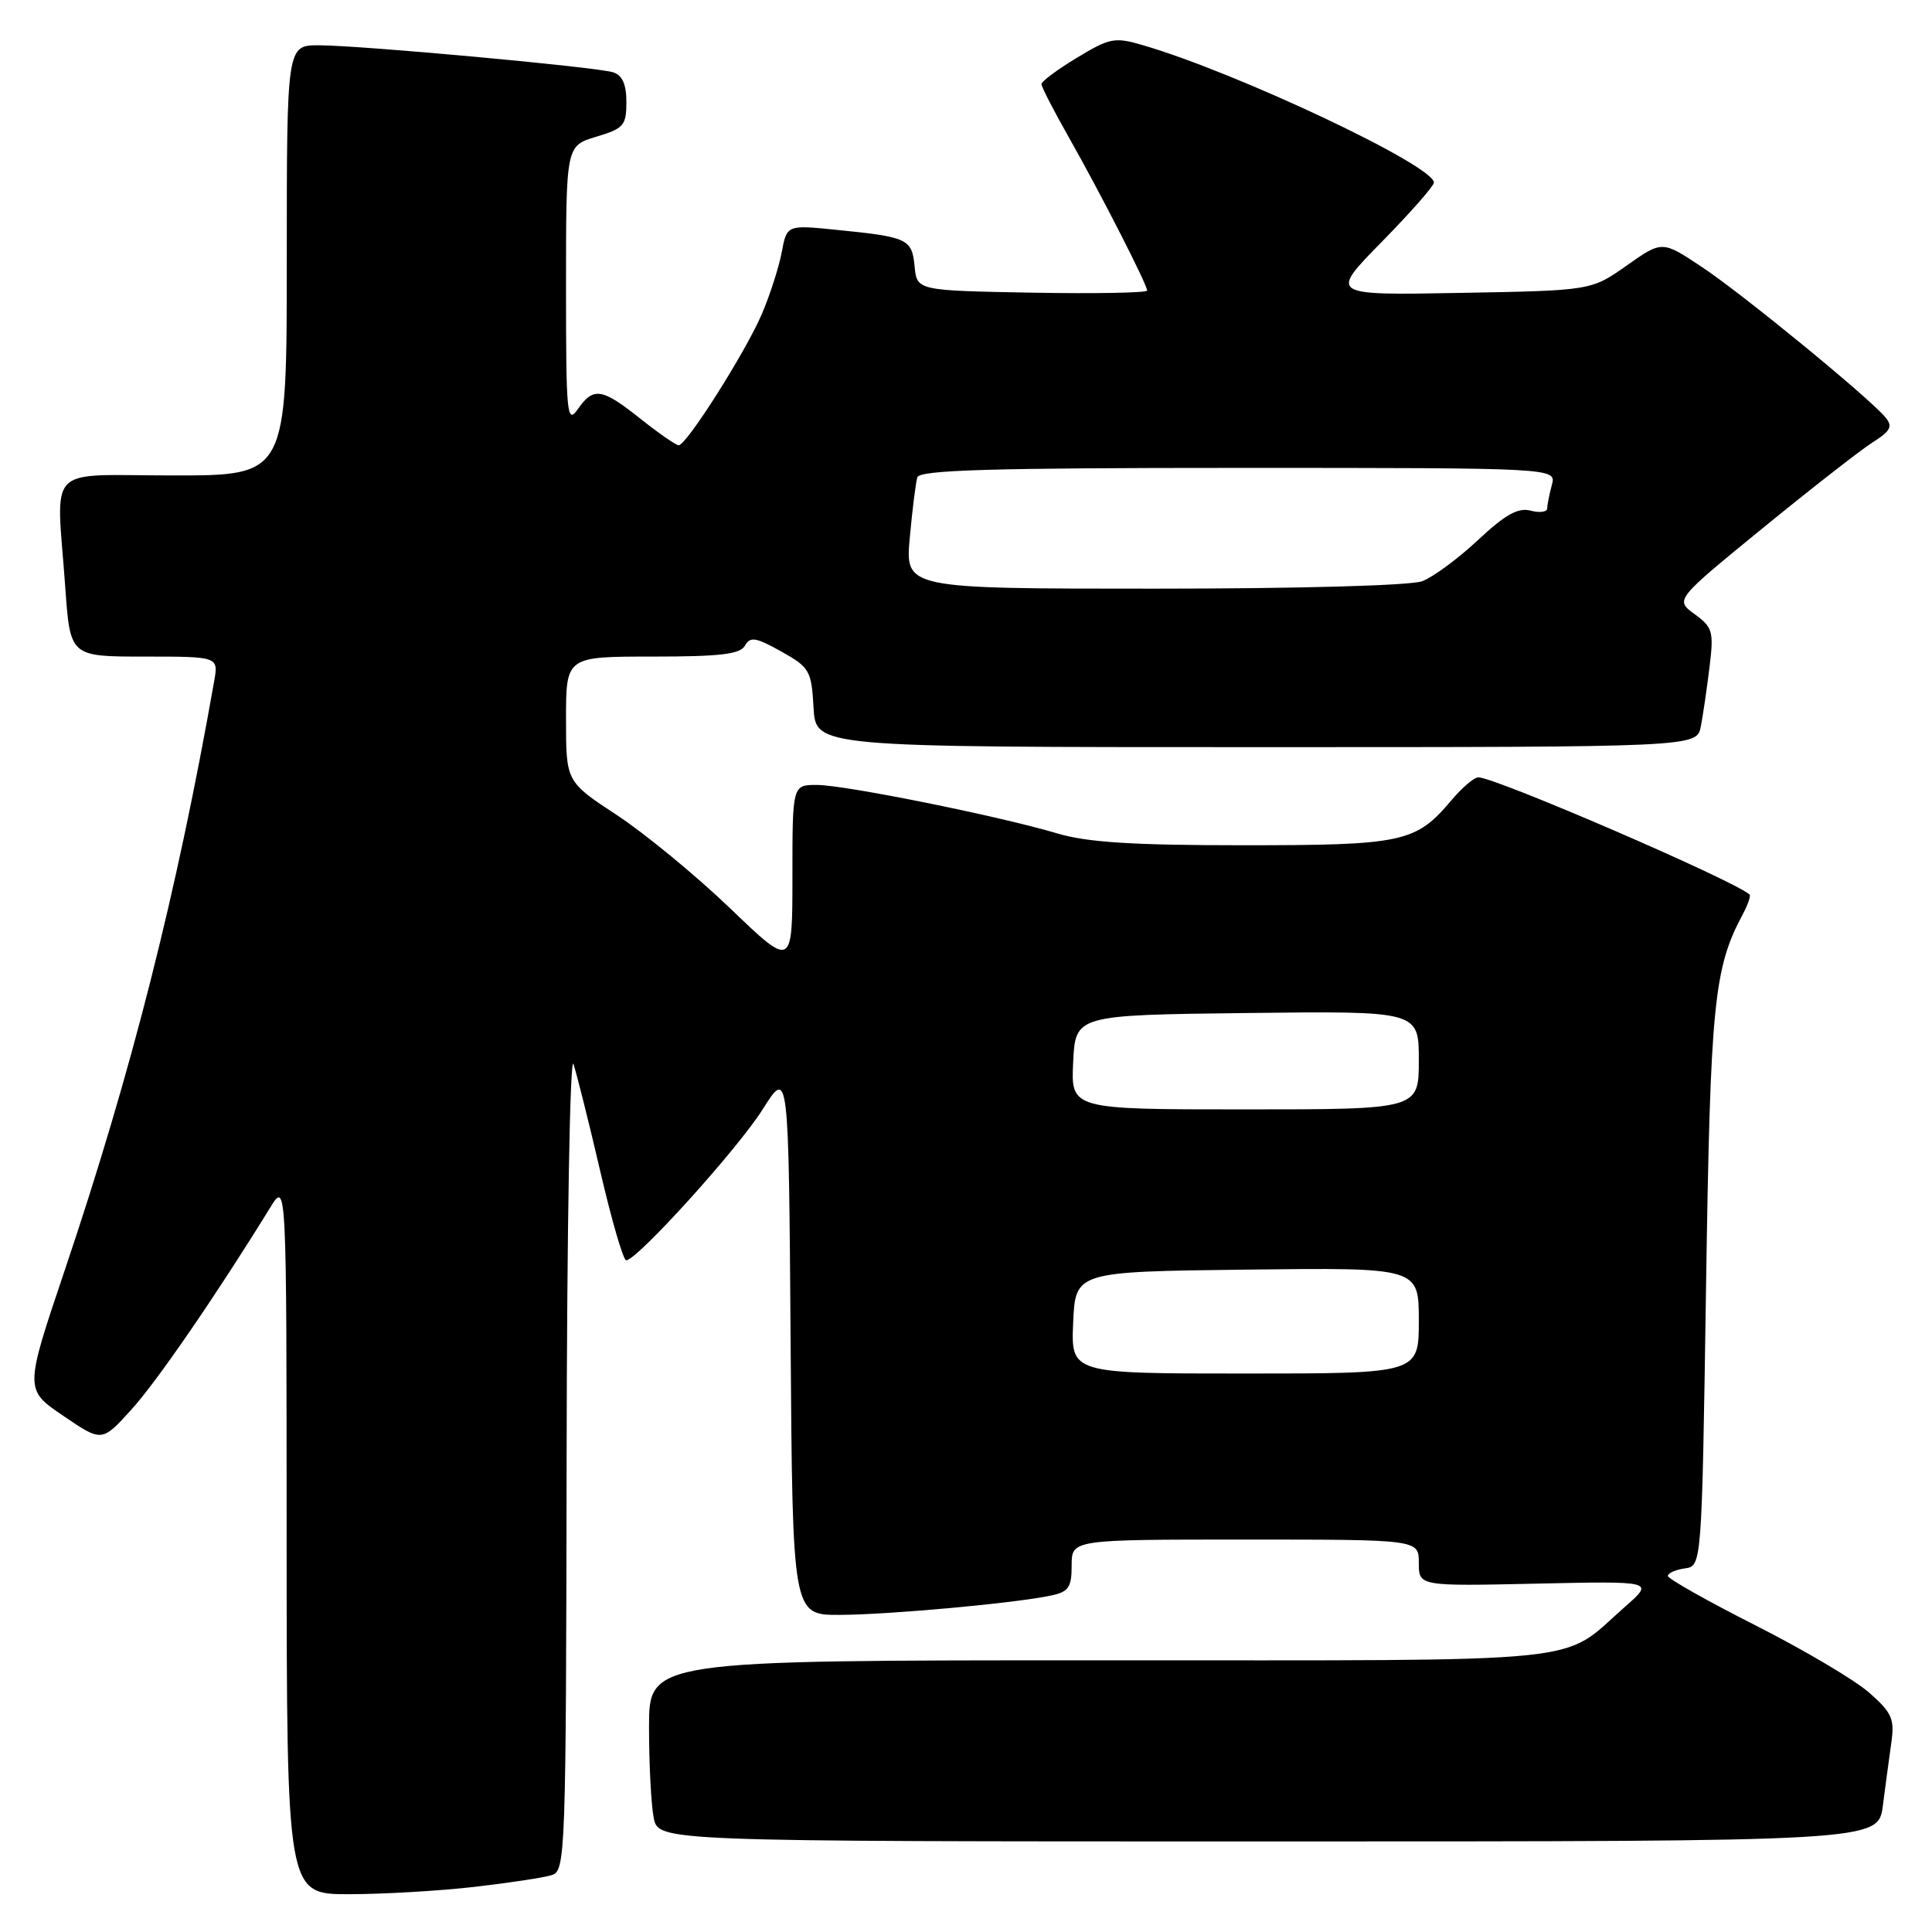 <?xml version="1.0" encoding="UTF-8" standalone="no"?>
<!DOCTYPE svg PUBLIC "-//W3C//DTD SVG 1.1//EN" "http://www.w3.org/Graphics/SVG/1.1/DTD/svg11.dtd" >
<svg xmlns="http://www.w3.org/2000/svg" xmlns:xlink="http://www.w3.org/1999/xlink" version="1.1" viewBox="0 0 256 256">
 <g >
 <path fill="currentColor"
d=" M 62.87 250.02 C 67.47 249.49 72.08 248.79 73.12 248.46 C 74.93 247.89 75.00 245.83 75.08 193.18 C 75.12 162.77 75.53 139.61 75.99 141.00 C 76.44 142.38 78.05 148.79 79.55 155.25 C 81.05 161.71 82.59 167.00 82.97 167.00 C 84.40 167.00 97.72 152.28 101.04 147.02 C 104.50 141.54 104.50 141.54 104.76 177.77 C 105.02 214.00 105.02 214.00 111.26 213.98 C 117.75 213.96 134.47 212.44 139.25 211.42 C 141.60 210.93 142.00 210.34 142.00 207.42 C 142.00 204.00 142.00 204.00 165.00 204.00 C 188.00 204.00 188.00 204.00 188.00 207.09 C 188.00 210.18 188.00 210.18 203.60 209.84 C 219.19 209.50 219.19 209.50 215.35 212.88 C 206.55 220.59 212.43 219.99 145.75 220.00 C 86.00 220.00 86.00 220.00 86.00 228.87 C 86.00 233.76 86.28 239.16 86.62 240.87 C 87.25 244.00 87.25 244.00 168.06 244.00 C 248.88 244.00 248.88 244.00 249.49 239.25 C 249.83 236.64 250.33 232.88 250.61 230.91 C 251.06 227.76 250.69 226.94 247.67 224.28 C 245.77 222.61 238.99 218.60 232.61 215.37 C 226.23 212.14 221.01 209.19 221.00 208.82 C 221.00 208.45 222.01 208.00 223.25 207.82 C 225.50 207.50 225.50 207.50 226.06 170.50 C 226.63 132.91 227.08 128.33 230.94 121.12 C 231.61 119.86 232.01 118.70 231.83 118.53 C 229.73 116.65 198.14 103.00 195.89 103.00 C 195.33 103.00 193.72 104.37 192.32 106.04 C 187.60 111.64 185.93 112.00 164.73 112.00 C 150.06 112.00 144.08 111.62 140.09 110.43 C 132.27 108.11 111.98 104.02 108.25 104.01 C 105.00 104.00 105.00 104.00 105.00 116.14 C 105.00 128.28 105.00 128.28 96.75 120.36 C 92.21 116.01 85.46 110.45 81.75 108.01 C 75.00 103.58 75.00 103.58 75.00 95.29 C 75.00 87.00 75.00 87.00 86.45 87.00 C 95.43 87.00 98.08 86.69 98.71 85.55 C 99.40 84.32 100.15 84.44 103.51 86.32 C 107.28 88.43 107.52 88.84 107.80 93.78 C 108.10 99.00 108.10 99.00 166.47 99.00 C 224.84 99.00 224.84 99.00 225.37 96.25 C 225.66 94.74 226.18 91.20 226.52 88.39 C 227.10 83.68 226.94 83.12 224.55 81.38 C 221.94 79.48 221.94 79.48 233.56 69.99 C 239.95 64.77 246.50 59.66 248.11 58.63 C 250.52 57.11 250.83 56.51 249.84 55.31 C 247.66 52.69 230.92 38.97 225.51 35.38 C 220.24 31.87 220.24 31.87 215.54 35.19 C 210.84 38.50 210.84 38.50 193.49 38.81 C 176.14 39.13 176.14 39.13 183.07 32.07 C 186.88 28.19 190.00 24.64 190.00 24.19 C 190.00 21.94 163.92 9.62 151.45 5.99 C 147.70 4.89 147.06 5.01 142.70 7.65 C 140.12 9.21 138.00 10.78 138.00 11.15 C 138.00 11.51 139.62 14.66 141.60 18.15 C 145.76 25.49 152.00 37.69 152.00 38.50 C 152.00 38.80 145.14 38.93 136.75 38.78 C 121.50 38.50 121.50 38.50 121.19 35.30 C 120.84 31.66 120.30 31.40 110.88 30.46 C 104.26 29.79 104.26 29.79 103.58 33.44 C 103.20 35.44 102.01 39.14 100.93 41.65 C 98.78 46.67 90.96 59.00 89.93 59.00 C 89.57 59.00 87.31 57.43 84.89 55.51 C 79.74 51.41 78.64 51.24 76.56 54.22 C 75.12 56.27 75.00 54.97 75.00 37.88 C 75.00 19.32 75.00 19.32 79.00 18.12 C 82.65 17.03 83.00 16.62 83.00 13.53 C 83.00 11.17 82.46 9.97 81.25 9.58 C 78.99 8.87 47.80 6.01 42.25 6.00 C 38.00 6.00 38.00 6.00 38.00 34.50 C 38.00 63.00 38.00 63.00 23.00 63.00 C 5.74 63.00 7.47 61.22 8.65 77.85 C 9.30 87.00 9.30 87.00 19.12 87.00 C 28.95 87.00 28.95 87.00 28.38 90.25 C 23.41 118.45 17.41 142.10 8.59 168.28 C 3.25 184.12 3.25 184.12 8.38 187.60 C 13.50 191.09 13.50 191.09 17.40 186.79 C 20.78 183.07 28.63 171.65 35.81 160.00 C 37.97 156.50 37.97 156.50 37.98 203.75 C 38.00 251.00 38.00 251.00 46.25 250.99 C 50.79 250.99 58.26 250.55 62.87 250.02 Z  M 142.20 175.25 C 142.50 168.50 142.50 168.50 165.25 168.23 C 188.00 167.96 188.00 167.96 188.00 174.98 C 188.00 182.00 188.00 182.00 164.95 182.00 C 141.91 182.00 141.91 182.00 142.20 175.25 Z  M 142.20 140.75 C 142.50 134.50 142.50 134.50 165.25 134.23 C 188.00 133.96 188.00 133.96 188.00 140.48 C 188.00 147.00 188.00 147.00 164.95 147.00 C 141.90 147.00 141.90 147.00 142.20 140.75 Z  M 120.55 71.25 C 120.89 67.54 121.34 63.94 121.55 63.25 C 121.85 62.28 131.24 62.00 164.09 62.00 C 206.23 62.00 206.23 62.00 205.63 64.25 C 205.30 65.49 205.02 66.89 205.01 67.37 C 205.01 67.84 204.01 67.98 202.81 67.66 C 201.15 67.23 199.45 68.18 195.84 71.56 C 193.21 74.02 189.89 76.47 188.46 77.01 C 186.95 77.59 172.14 78.00 152.91 78.00 C 119.94 78.00 119.94 78.00 120.55 71.25 Z "/>
</g>
</svg>